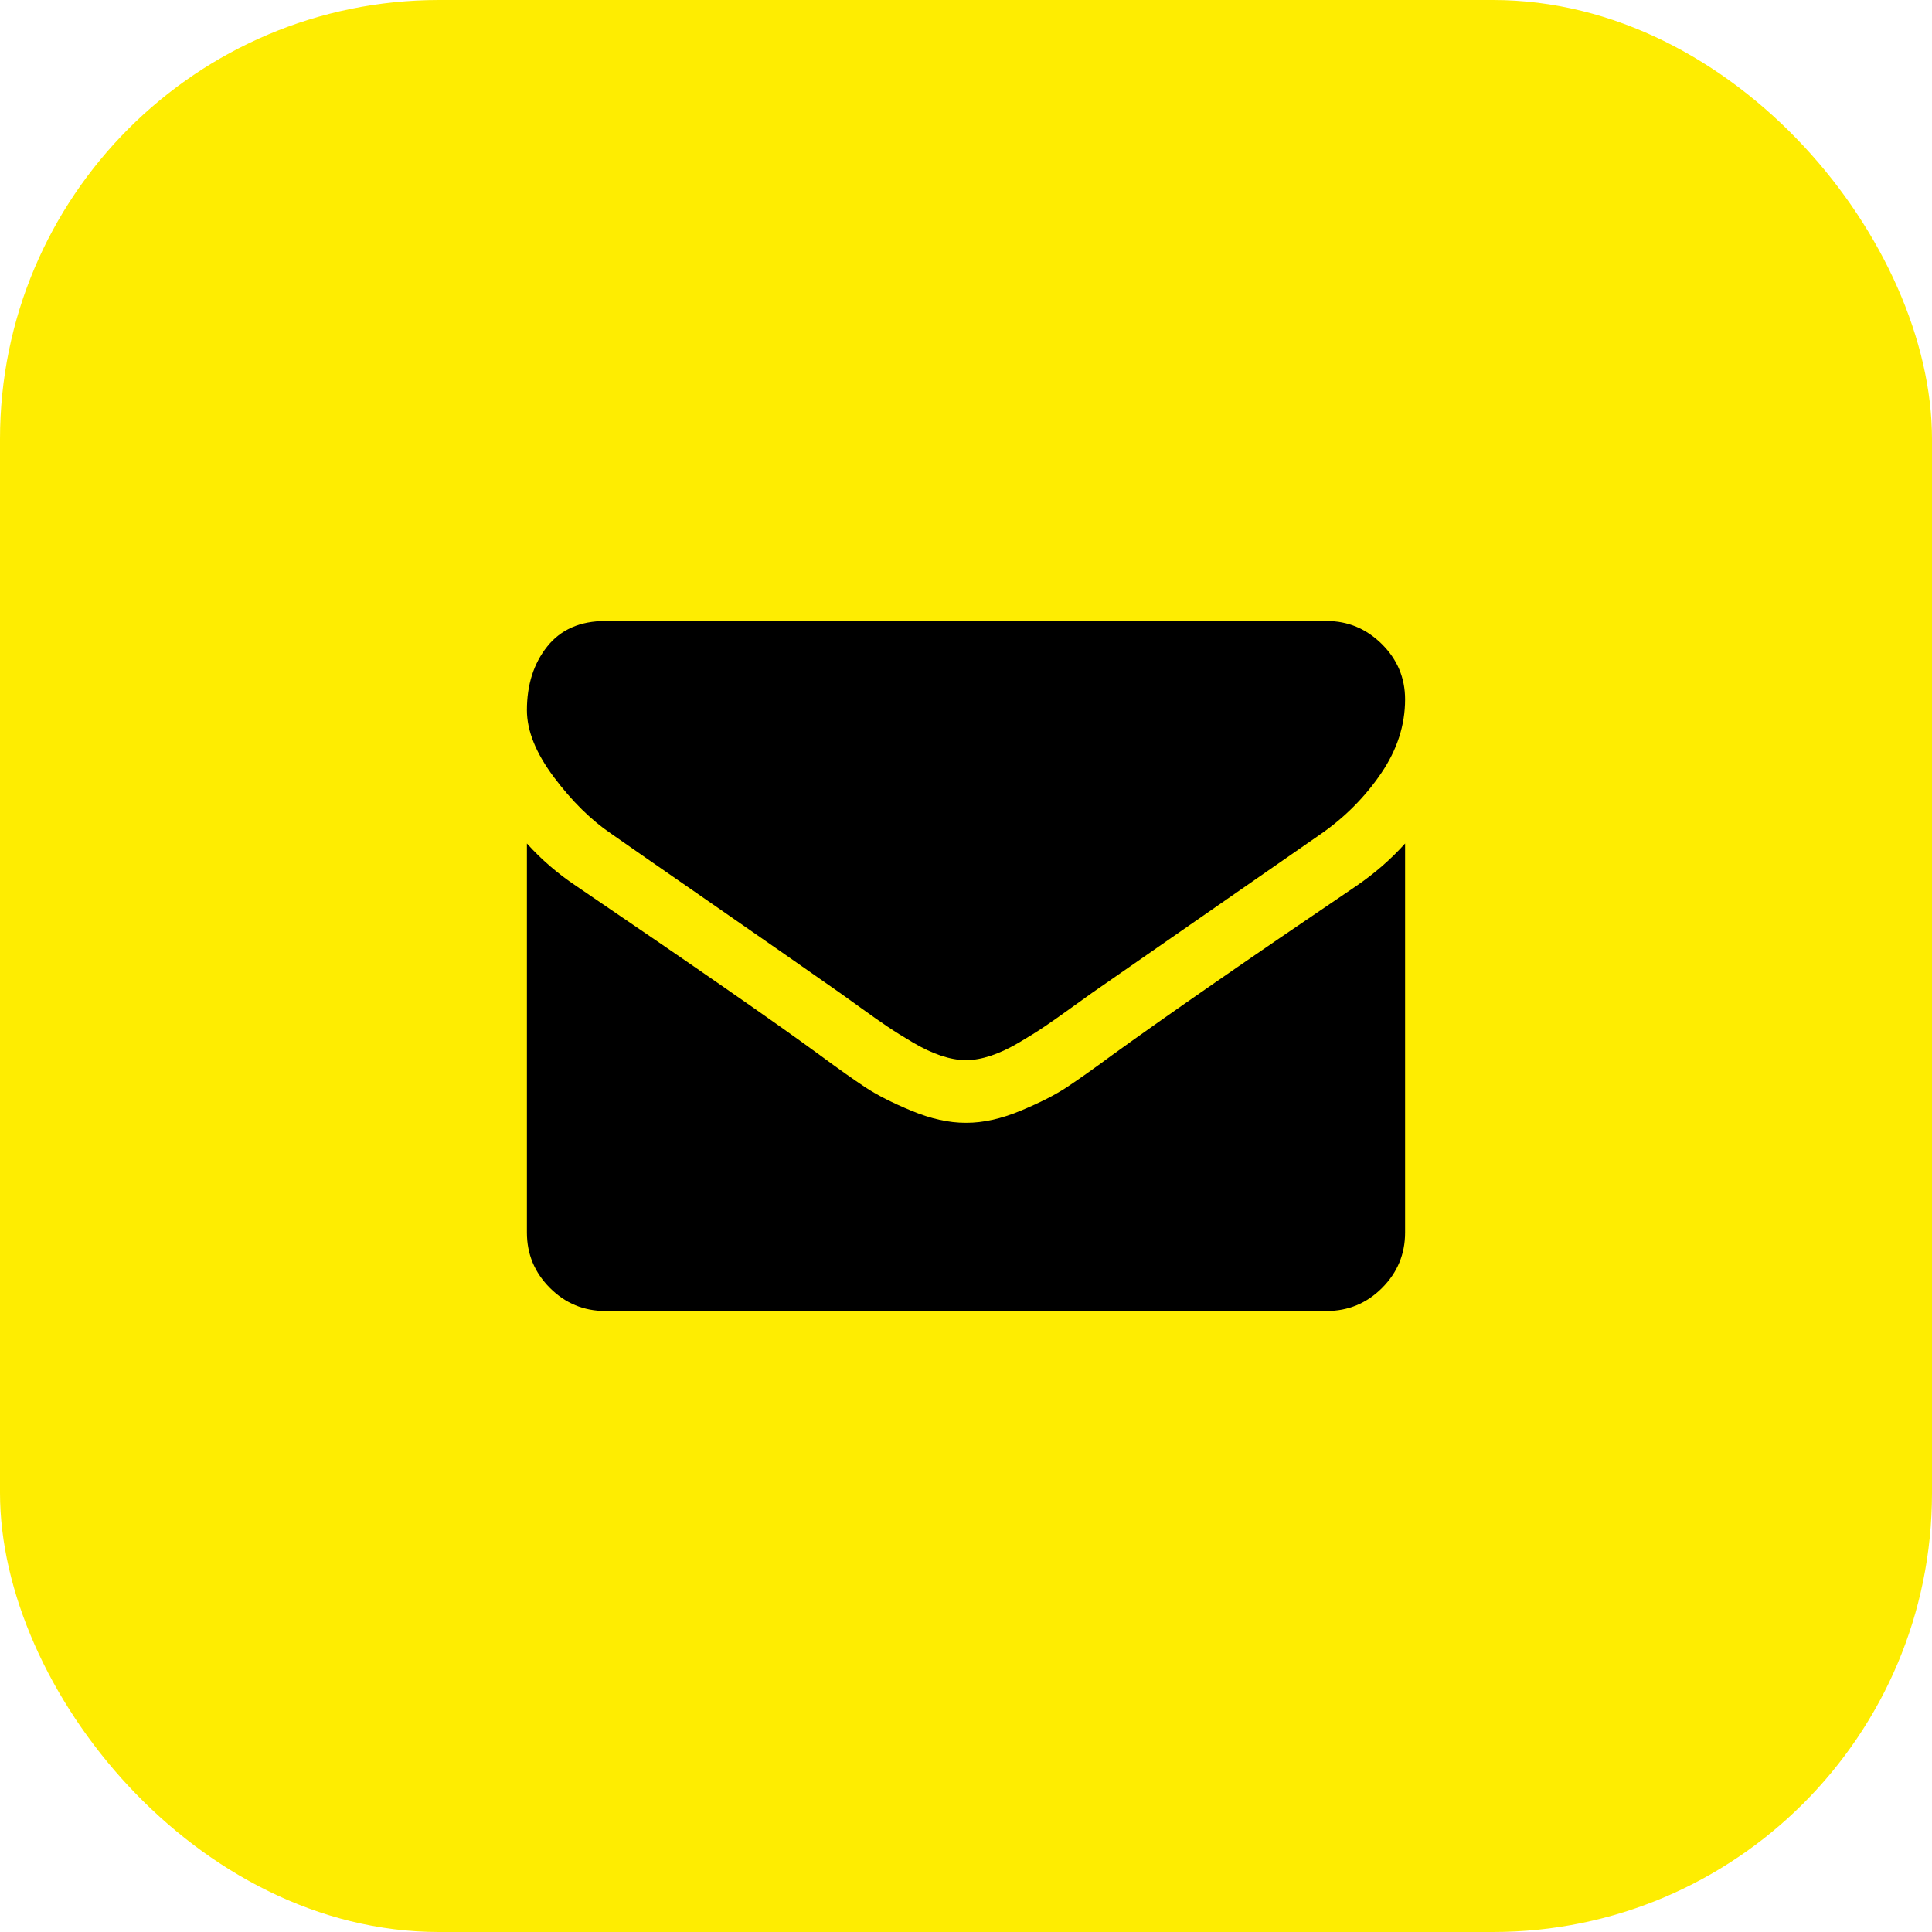 <svg width="44" height="44" viewBox="0 0 44 44" fill="none" xmlns="http://www.w3.org/2000/svg">
<rect width="44" height="44" rx="10" fill="#FEED01"/>
<path d="M32 19.21V28.071C32 28.562 31.825 28.983 31.475 29.333C31.126 29.682 30.705 29.857 30.214 29.857H13.786C13.295 29.857 12.874 29.682 12.525 29.333C12.175 28.983 12 28.562 12 28.071V19.21C12.327 19.574 12.703 19.898 13.127 20.181C15.821 22.011 17.67 23.295 18.674 24.031C19.098 24.344 19.442 24.587 19.706 24.762C19.971 24.937 20.322 25.116 20.761 25.298C21.2 25.48 21.609 25.571 21.989 25.571H22.011C22.391 25.571 22.8 25.48 23.239 25.298C23.678 25.116 24.029 24.937 24.294 24.762C24.558 24.587 24.902 24.344 25.326 24.031C26.591 23.116 28.444 21.833 30.884 20.181C31.308 19.891 31.68 19.567 32 19.21ZM32 15.928C32 16.516 31.818 17.078 31.453 17.614C31.088 18.149 30.635 18.607 30.091 18.987C27.294 20.928 25.553 22.138 24.868 22.614C24.794 22.666 24.636 22.779 24.394 22.954C24.152 23.129 23.951 23.27 23.791 23.378C23.631 23.486 23.438 23.607 23.211 23.741C22.984 23.875 22.77 23.975 22.569 24.042C22.368 24.109 22.182 24.143 22.011 24.143H21.989C21.818 24.143 21.632 24.109 21.431 24.042C21.23 23.975 21.016 23.875 20.789 23.741C20.562 23.607 20.369 23.486 20.209 23.378C20.049 23.27 19.848 23.129 19.606 22.954C19.364 22.779 19.206 22.666 19.132 22.614C18.455 22.138 17.48 21.459 16.208 20.577C14.935 19.695 14.173 19.165 13.92 18.987C13.458 18.674 13.023 18.244 12.614 17.698C12.205 17.151 12 16.643 12 16.174C12 15.594 12.154 15.11 12.463 14.723C12.772 14.336 13.213 14.143 13.786 14.143H30.214C30.698 14.143 31.116 14.318 31.47 14.667C31.823 15.017 32 15.438 32 15.928Z" fill="black"/>
</svg>
